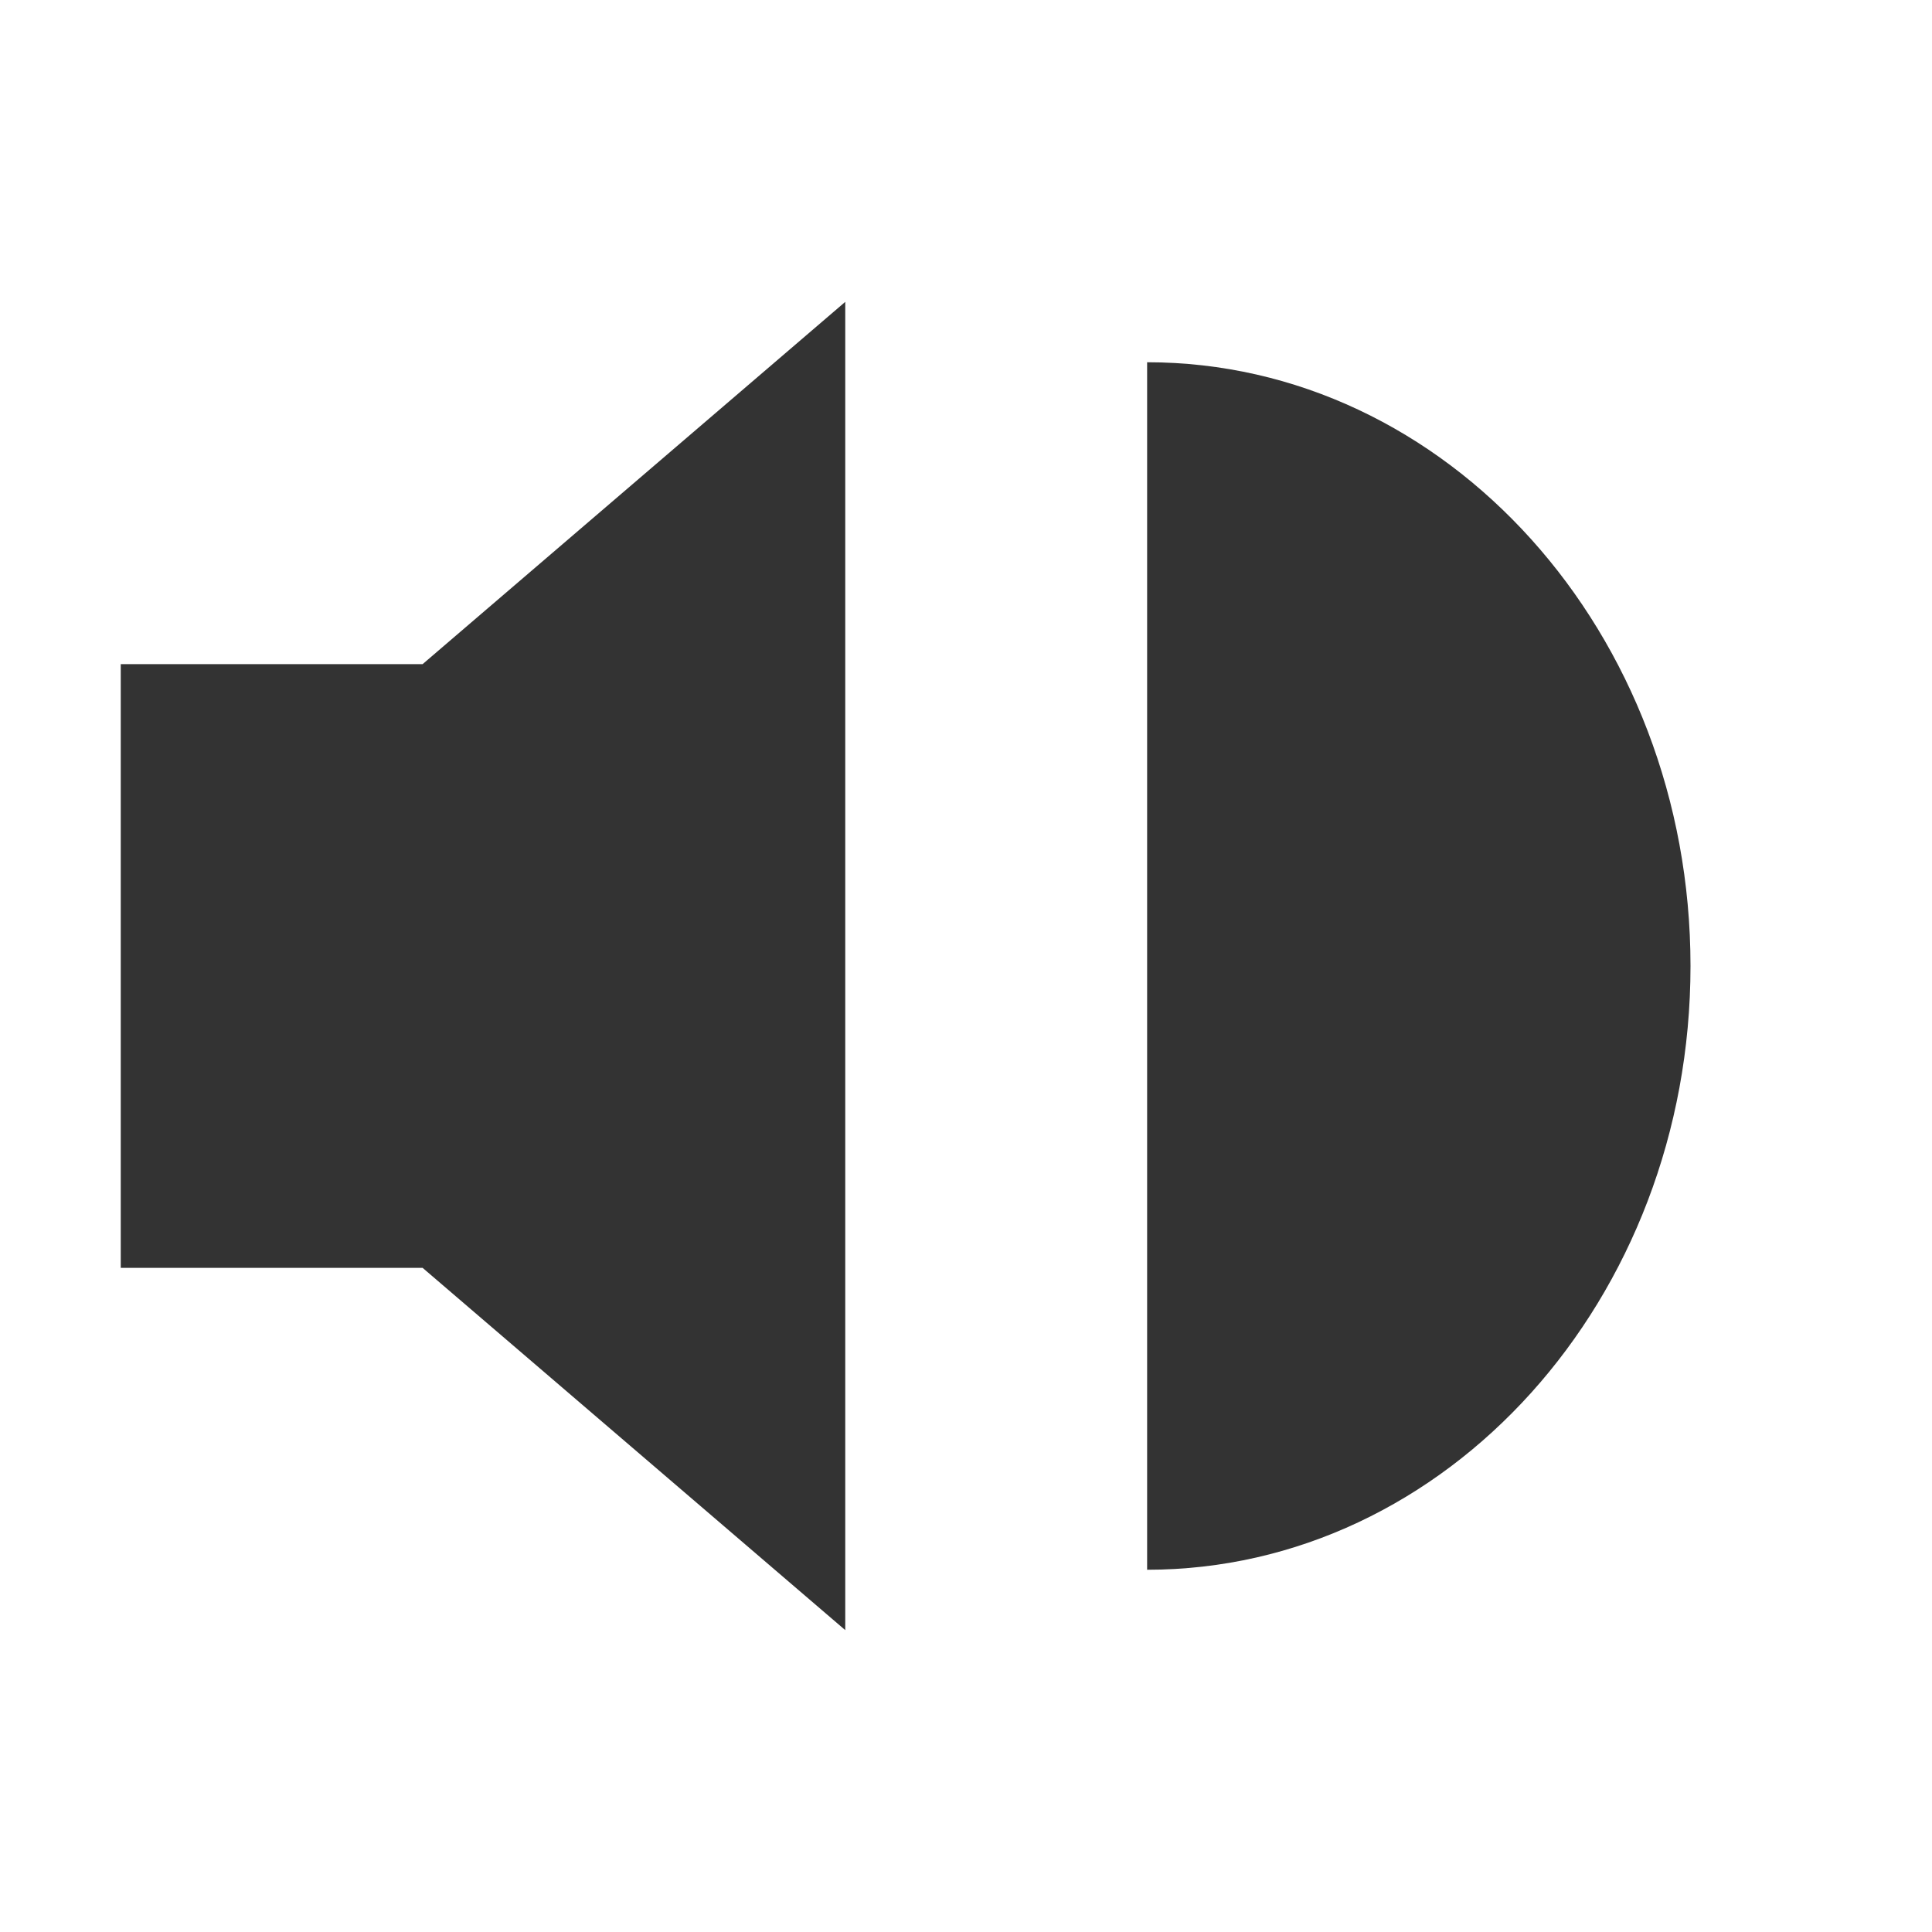 <?xml version="1.0" encoding="UTF-8"?>
<svg width="16" height="16" viewBox="0 0 16 16" xmlns="http://www.w3.org/2000/svg">
  <path d="M7 2.5L3.5 5.5H1v5h2.5L7 13.5v-11zm2.5 2.5v6c1.38 0 2.5-1.34 2.5-3s-1.12-3-2.5-3zm0-2c2.48 0 4.5 2.24 4.5 5s-2.02 5-4.5 5v-2c1.38 0 2.5-1.34 2.5-3s-1.12-3-2.5-3v-2z" fill="#333333"/>
</svg>